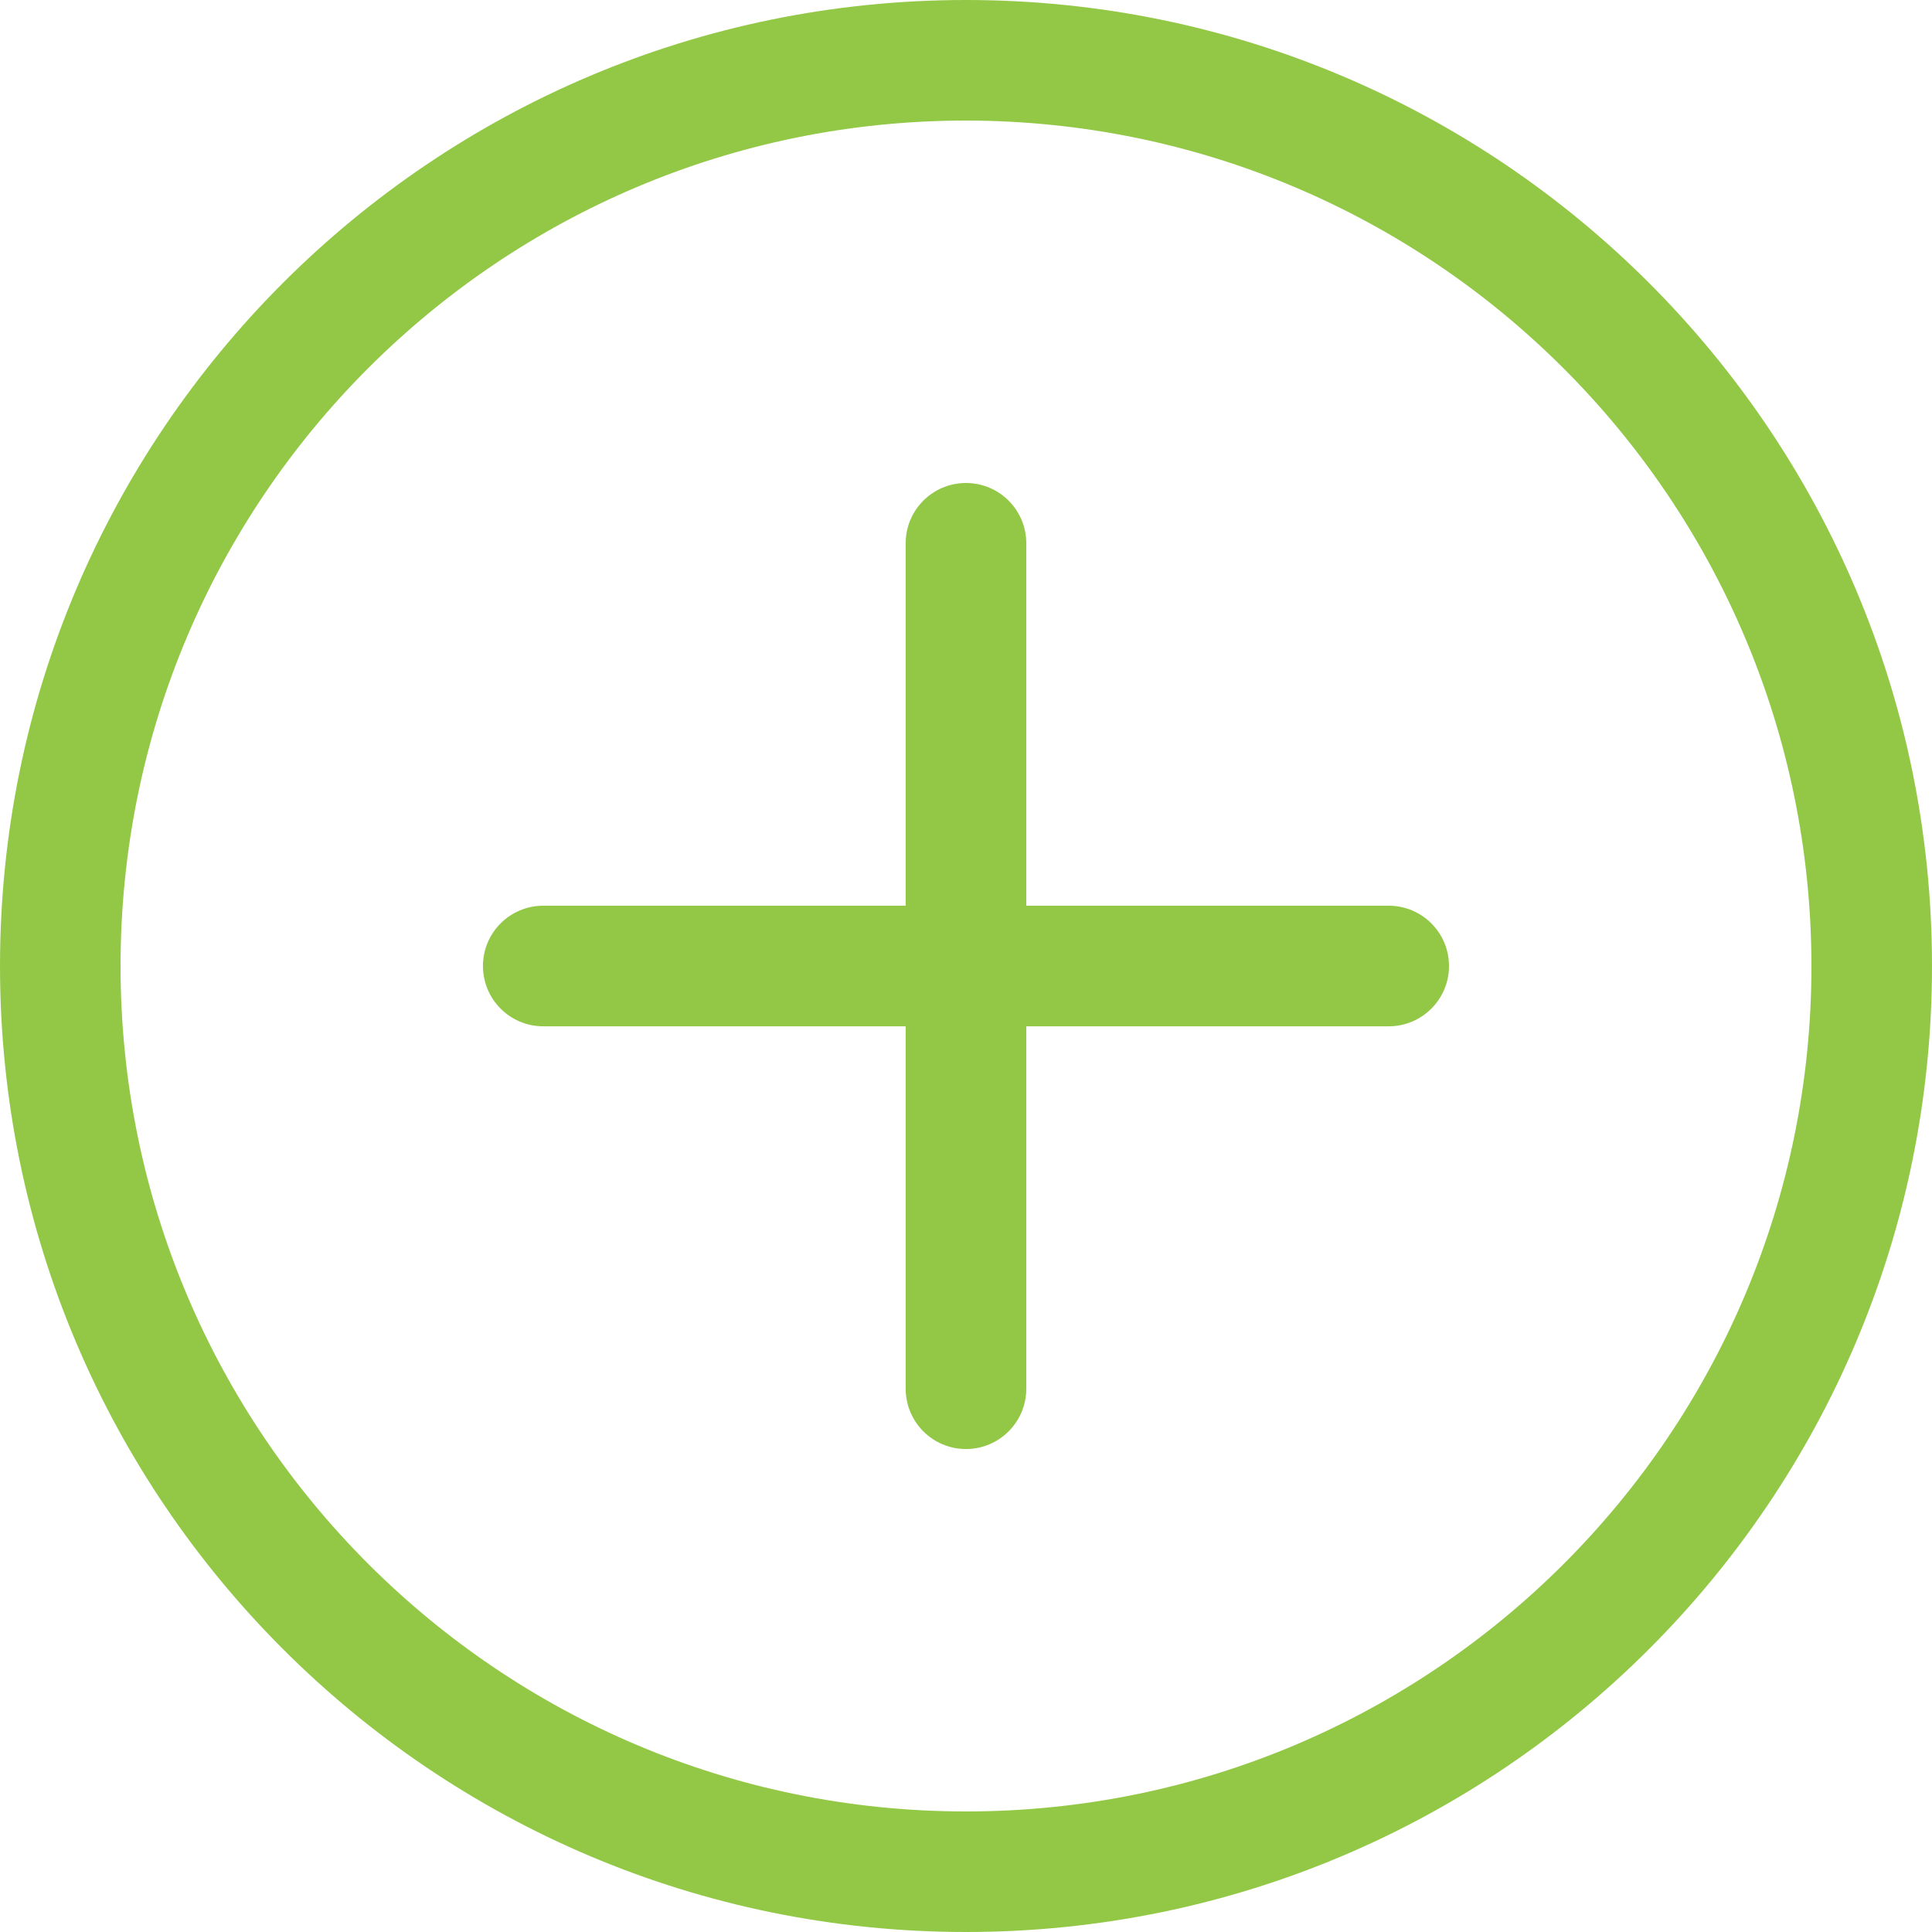 <?xml version="1.0" encoding="utf-8"?>
<!-- Generator: Adobe Illustrator 16.0.3, SVG Export Plug-In . SVG Version: 6.00 Build 0)  -->
<!DOCTYPE svg PUBLIC "-//W3C//DTD SVG 1.1//EN" "http://www.w3.org/Graphics/SVG/1.1/DTD/svg11.dtd">
<svg version="1.1" id="Capa_1" xmlns="http://www.w3.org/2000/svg" xmlns:xlink="http://www.w3.org/1999/xlink" x="0px" y="0px"
	 width="50px" height="50px" viewBox="0 0 50 50" enable-background="new 0 0 50 50" xml:space="preserve">
<path fill="#93C847" d="M25,50C11.193,50,0,38.807,0,25C0,11.193,11.193,0,25,0c13.807,0,25,11.193,25,25C50,38.807,38.807,50,25,50
	z M25,3.12C12.916,3.12,3.12,12.916,3.12,25S12.916,46.88,25,46.88S46.88,37.084,46.88,25C46.869,12.92,37.08,3.131,25,3.12z"/>
<path fill="#93C847" d="M35.939,23.44h-9.379v-9.38c0-0.862-0.699-1.56-1.561-1.56s-1.56,0.698-1.56,1.56v9.38h-9.38
	c-0.862,0-1.56,0.699-1.56,1.56s0.698,1.561,1.56,1.561h9.38v9.379c0,0.862,0.699,1.561,1.56,1.561s1.561-0.698,1.561-1.561l0,0
	v-9.379h9.379c0.862,0,1.561-0.699,1.561-1.561S36.802,23.44,35.939,23.44L35.939,23.44z"/>
</svg>
